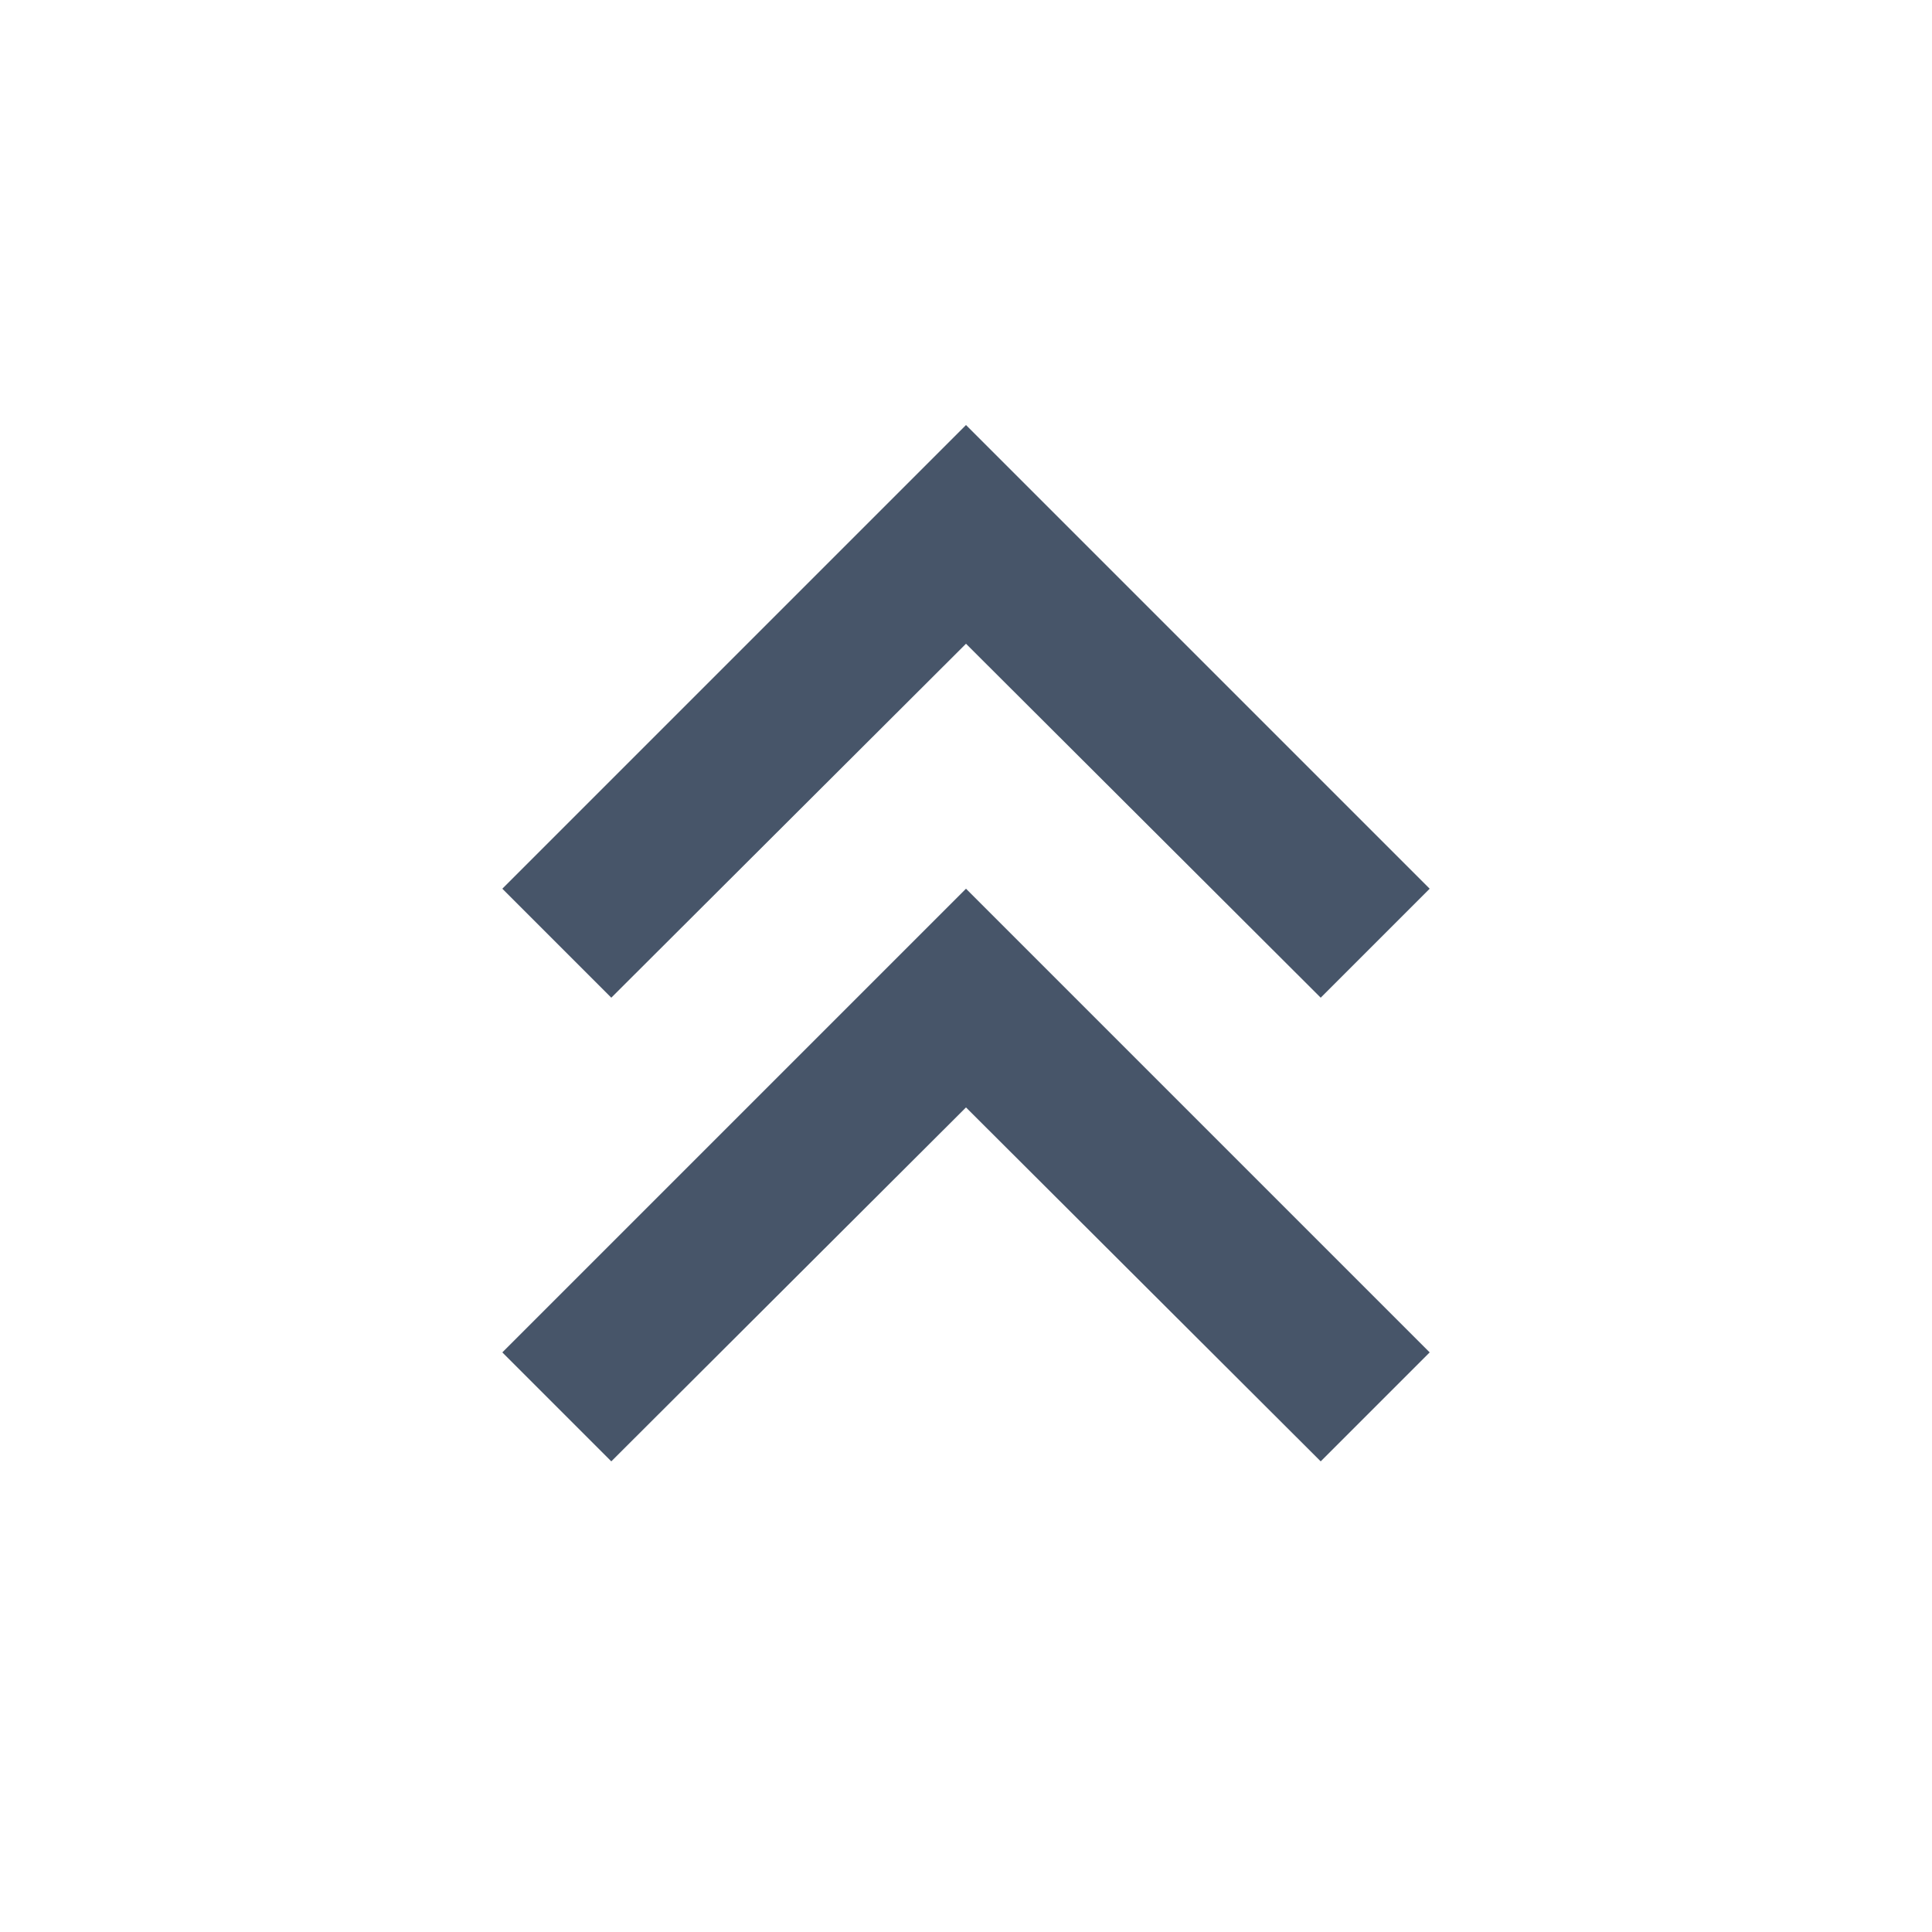 <svg width="25" height="25" viewBox="0 0 25 25" fill="none" xmlns="http://www.w3.org/2000/svg">
<path d="M7.91 18.91L6.5 17.5L12.5 11.5L18.5 17.5L17.09 18.91L12.5 14.33L7.91 18.91ZM7.91 12.91L6.5 11.5L12.5 5.5L18.5 11.5L17.09 12.91L12.5 8.33L7.91 12.91Z" fill="#475569"/>
</svg>
